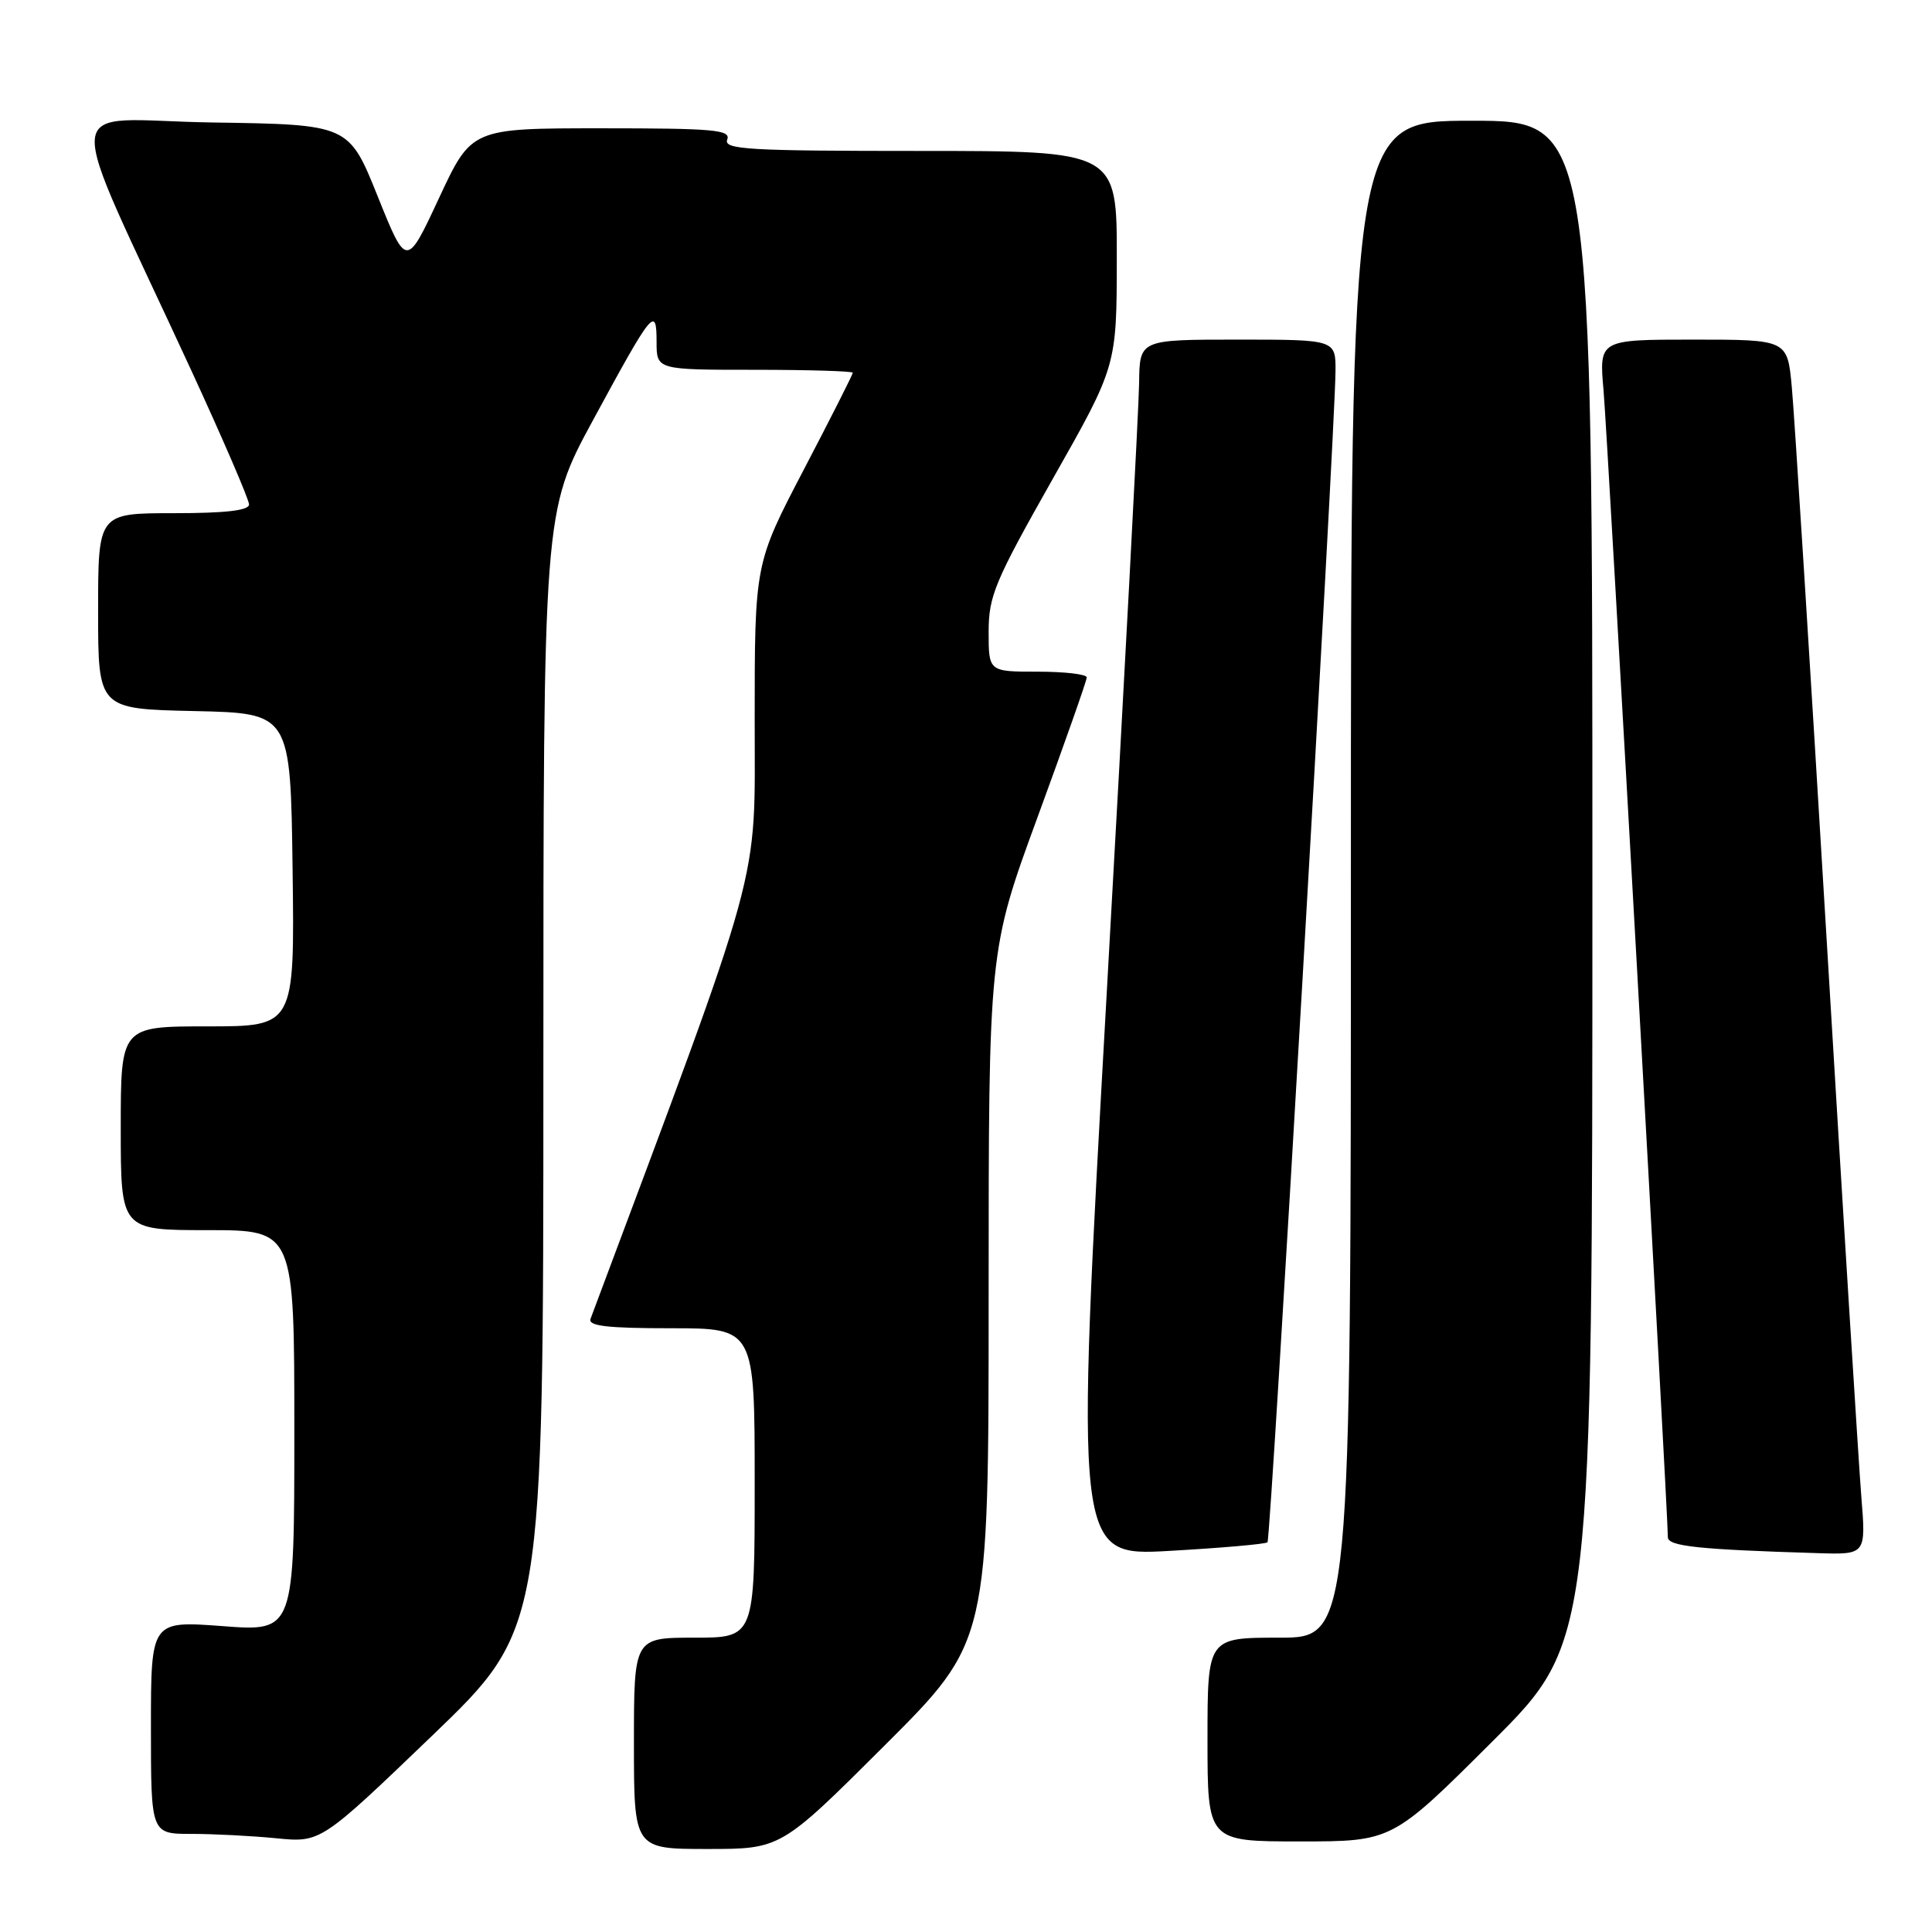 <?xml version="1.0" encoding="UTF-8" standalone="no"?>
<!DOCTYPE svg PUBLIC "-//W3C//DTD SVG 1.1//EN" "http://www.w3.org/Graphics/SVG/1.1/DTD/svg11.dtd" >
<svg xmlns="http://www.w3.org/2000/svg" xmlns:xlink="http://www.w3.org/1999/xlink" version="1.1" viewBox="0 0 256 256">
 <g >
 <path fill="currentColor"
d=" M 117.24 231.26 C 131.00 217.53 131.00 217.53 131.00 171.74 C 131.00 125.95 131.00 125.95 137.50 108.23 C 141.07 98.49 144.00 90.18 144.00 89.76 C 144.00 89.34 141.07 89.00 137.50 89.00 C 131.00 89.00 131.00 89.00 131.00 83.73 C 131.00 78.97 131.81 77.04 139.48 63.48 C 147.97 48.50 147.97 48.50 147.98 34.25 C 148.00 20.00 148.00 20.00 121.89 20.00 C 99.10 20.00 95.86 19.81 96.36 18.50 C 96.86 17.20 94.61 17.00 79.71 17.00 C 62.48 17.00 62.48 17.00 58.17 26.25 C 53.86 35.50 53.86 35.50 50.04 26.00 C 46.22 16.50 46.22 16.50 28.15 16.23 C 7.65 15.92 8.02 11.52 25.35 49.09 C 29.56 58.22 33.00 66.21 33.00 66.84 C 33.00 67.64 29.90 68.00 23.00 68.00 C 13.00 68.00 13.00 68.00 13.00 80.97 C 13.00 93.94 13.00 93.94 25.75 94.22 C 38.50 94.50 38.50 94.50 38.77 115.25 C 39.04 136.00 39.04 136.00 27.52 136.00 C 16.00 136.00 16.00 136.00 16.00 149.50 C 16.00 163.00 16.00 163.00 27.50 163.00 C 39.00 163.00 39.00 163.00 39.00 189.59 C 39.00 216.19 39.00 216.19 29.50 215.47 C 20.00 214.76 20.00 214.76 20.00 228.88 C 20.00 243.00 20.00 243.00 25.35 243.00 C 28.30 243.00 33.36 243.26 36.60 243.58 C 42.50 244.16 42.50 244.16 57.25 230.00 C 72.00 215.83 72.00 215.83 72.00 141.82 C 72.00 67.80 72.00 67.80 78.59 55.65 C 86.47 41.11 87.00 40.46 87.00 45.30 C 87.00 49.00 87.00 49.00 100.00 49.00 C 107.15 49.00 113.00 49.18 113.00 49.39 C 113.00 49.61 110.08 55.39 106.50 62.24 C 100.00 74.69 100.00 74.69 100.00 95.48 C 100.00 117.92 101.35 113.00 78.25 174.75 C 77.90 175.70 80.42 176.00 88.89 176.00 C 100.00 176.00 100.00 176.00 100.00 196.50 C 100.00 217.00 100.00 217.00 92.00 217.00 C 84.00 217.00 84.00 217.00 84.00 231.00 C 84.00 245.00 84.00 245.00 93.74 245.00 C 103.47 245.00 103.47 245.00 117.24 231.26 Z  M 197.74 230.76 C 211.00 217.53 211.00 217.53 211.00 116.76 C 211.00 16.00 211.00 16.00 195.00 16.00 C 179.00 16.00 179.00 16.00 179.00 116.50 C 179.00 217.00 179.00 217.00 169.50 217.00 C 160.00 217.00 160.00 217.00 160.00 230.50 C 160.00 244.00 160.00 244.00 172.24 244.00 C 184.47 244.00 184.47 244.00 197.74 230.76 Z  M 167.95 204.36 C 168.39 203.95 176.87 57.81 176.96 49.25 C 177.00 45.00 177.00 45.00 164.00 45.00 C 151.00 45.00 151.00 45.00 150.94 50.75 C 150.90 53.91 148.98 90.19 146.66 131.36 C 142.45 206.21 142.45 206.21 154.97 205.50 C 161.86 205.11 167.70 204.60 167.95 204.36 Z  M 246.63 198.25 C 246.29 193.99 244.20 160.57 242.01 124.00 C 239.81 87.42 237.75 54.69 237.42 51.25 C 236.84 45.00 236.84 45.00 224.36 45.00 C 211.88 45.00 211.88 45.00 212.48 51.75 C 212.99 57.56 221.00 200.32 221.00 203.69 C 221.00 204.89 225.06 205.32 240.88 205.80 C 247.26 206.00 247.26 206.00 246.63 198.25 Z "/>
</g>
</svg>